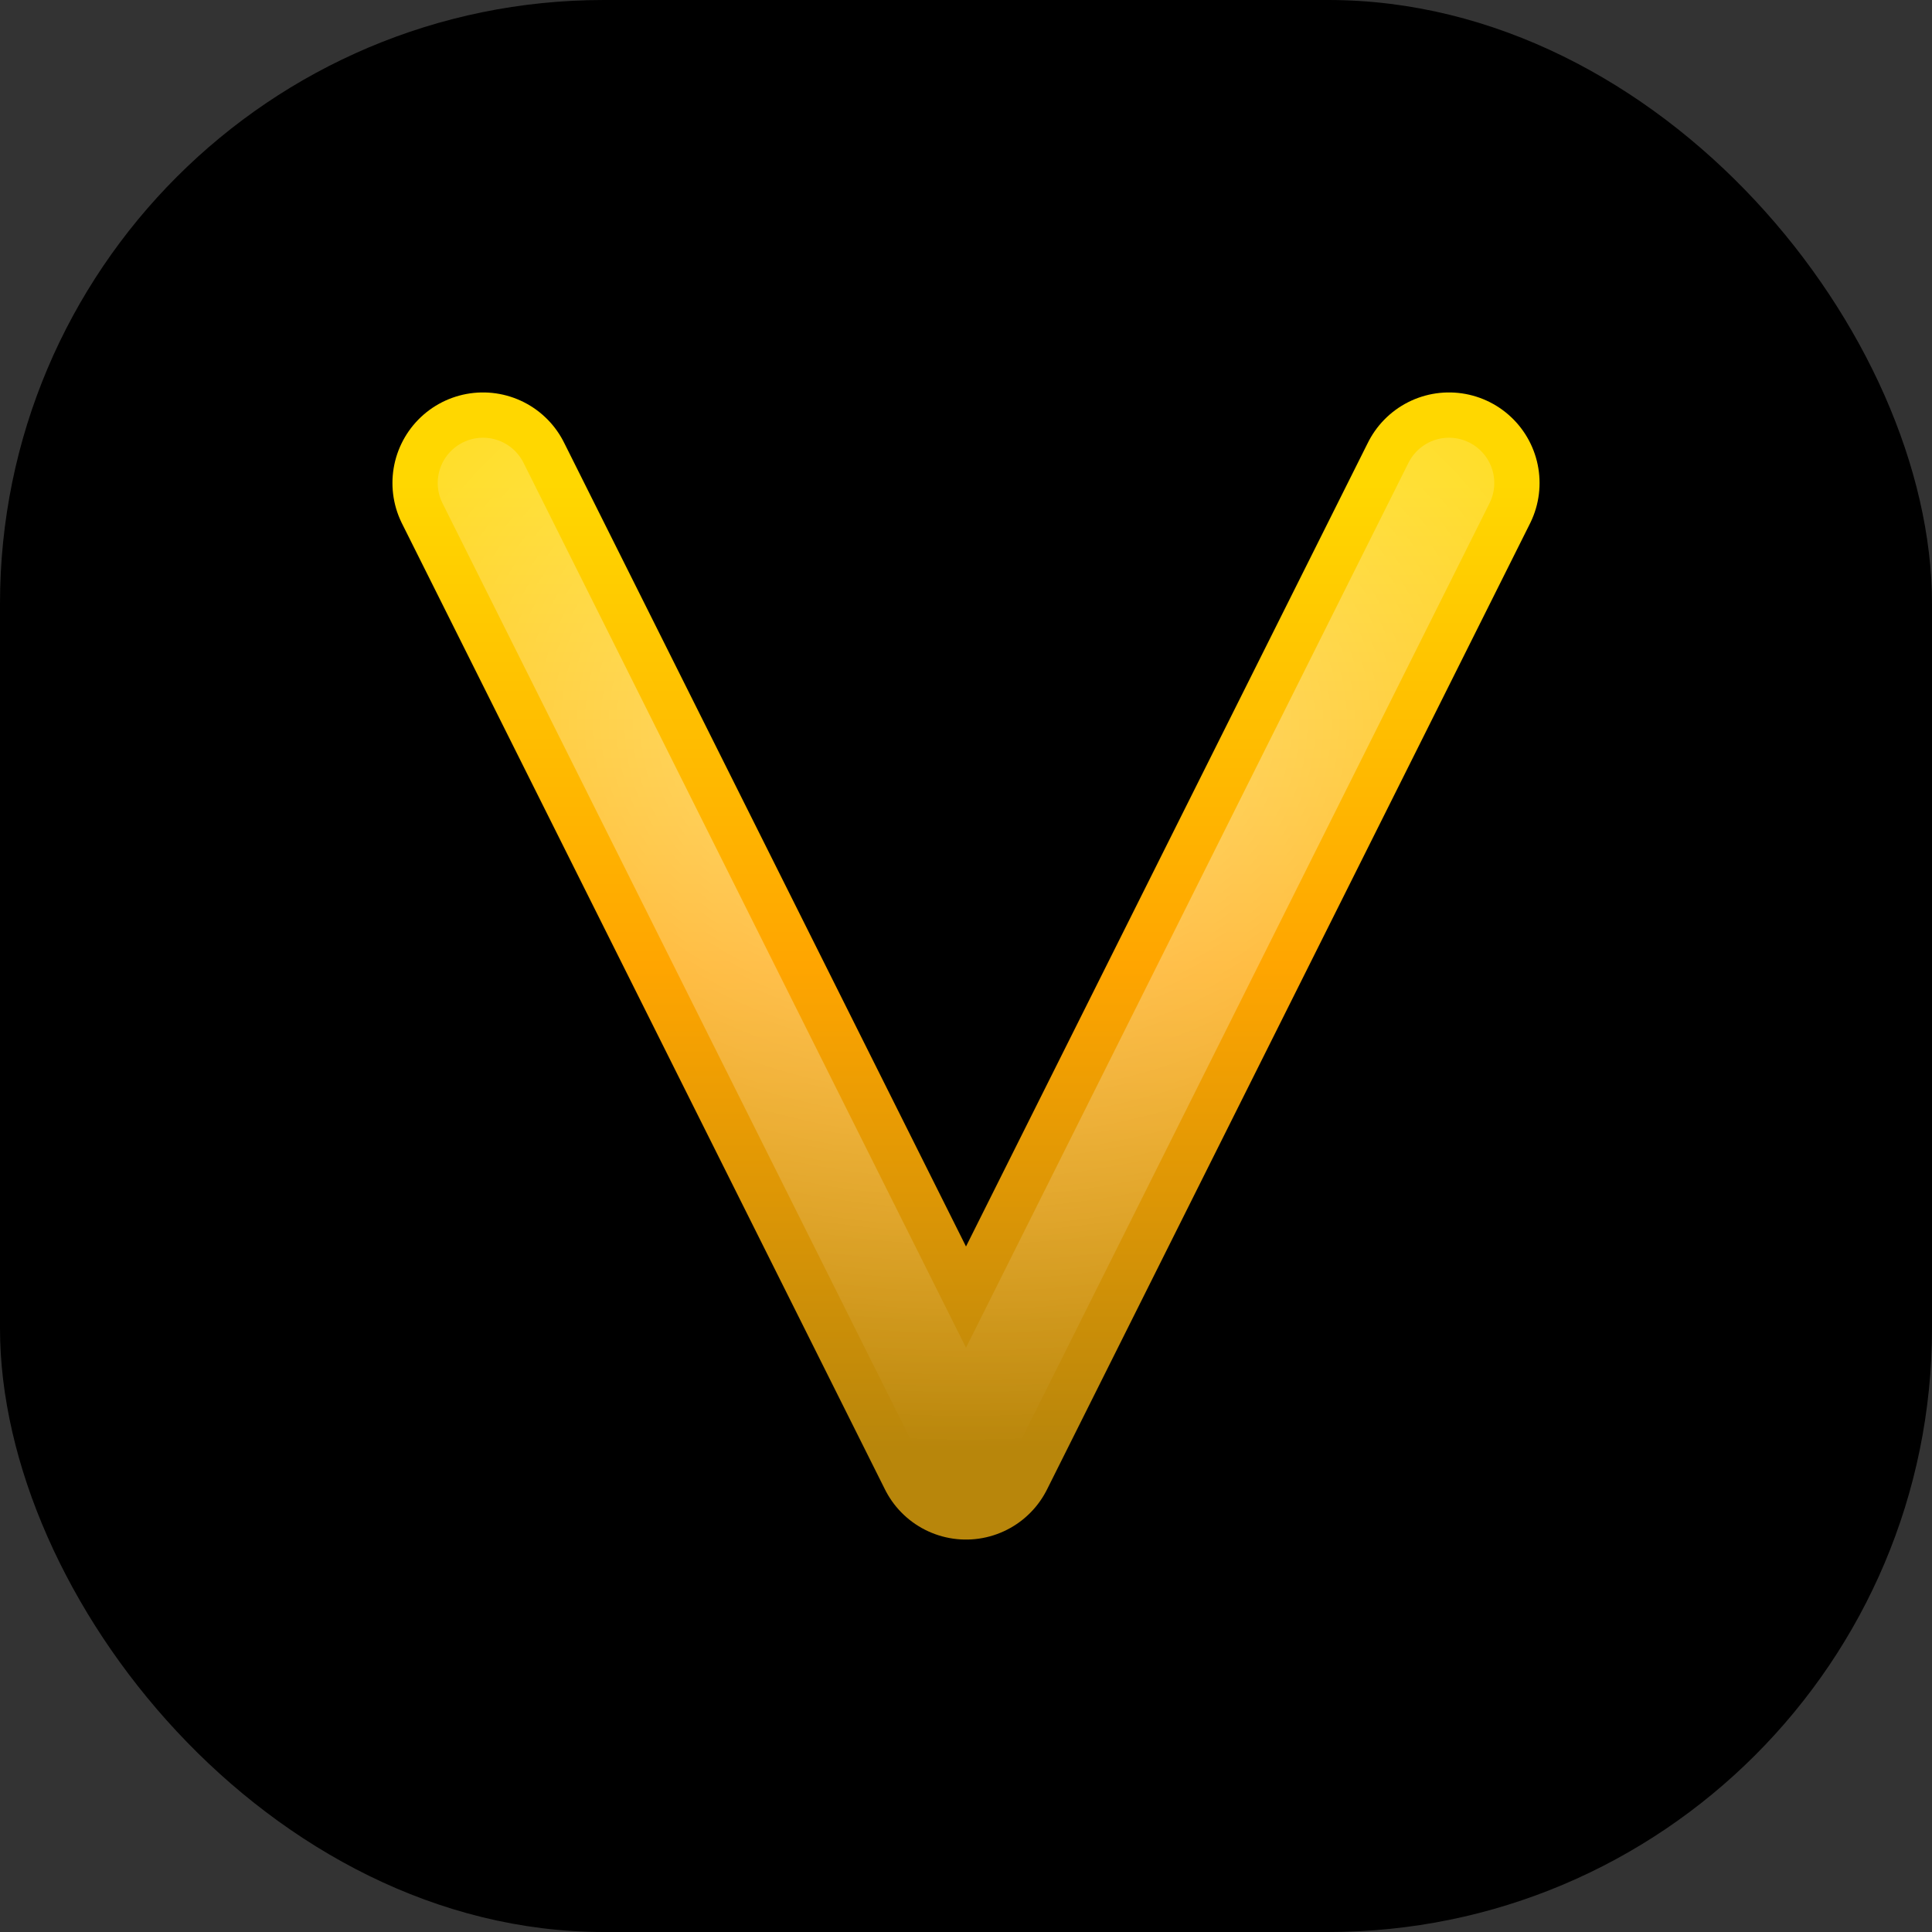 <svg width="32" height="32" viewBox="0 0 32 32" fill="none" xmlns="http://www.w3.org/2000/svg">
  <rect x="0" y="0" width="32" height="32" fill="#333333" stroke="none"/>
  <rect width="32" height="32" rx="10" fill="black"/>
  <path d="M24 8L16 24L8 8" stroke="url(#paint0_linear)" stroke-width="3" stroke-linecap="round" stroke-linejoin="round"/>
  <path d="M24 8L16 24L8 8" stroke="url(#paint1_radial)" stroke-width="1.5" stroke-linecap="round" stroke-linejoin="round" opacity="0.6"/>
  <defs>
    <linearGradient id="paint0_linear" x1="16" y1="8" x2="16" y2="24" gradientUnits="userSpaceOnUse">
      <stop stop-color="#FFD700"/>
      <stop offset="0.5" stop-color="#FFA500"/>
      <stop offset="1" stop-color="#B8860B"/>
    </linearGradient>
    <radialGradient id="paint1_radial" cx="0" cy="0" r="1" gradientUnits="userSpaceOnUse" gradientTransform="translate(16 12) rotate(90) scale(12 16)">
      <stop stop-color="white" stop-opacity="0.8"/>
      <stop offset="1" stop-color="white" stop-opacity="0"/>
    </radialGradient>
  </defs>
</svg> 
